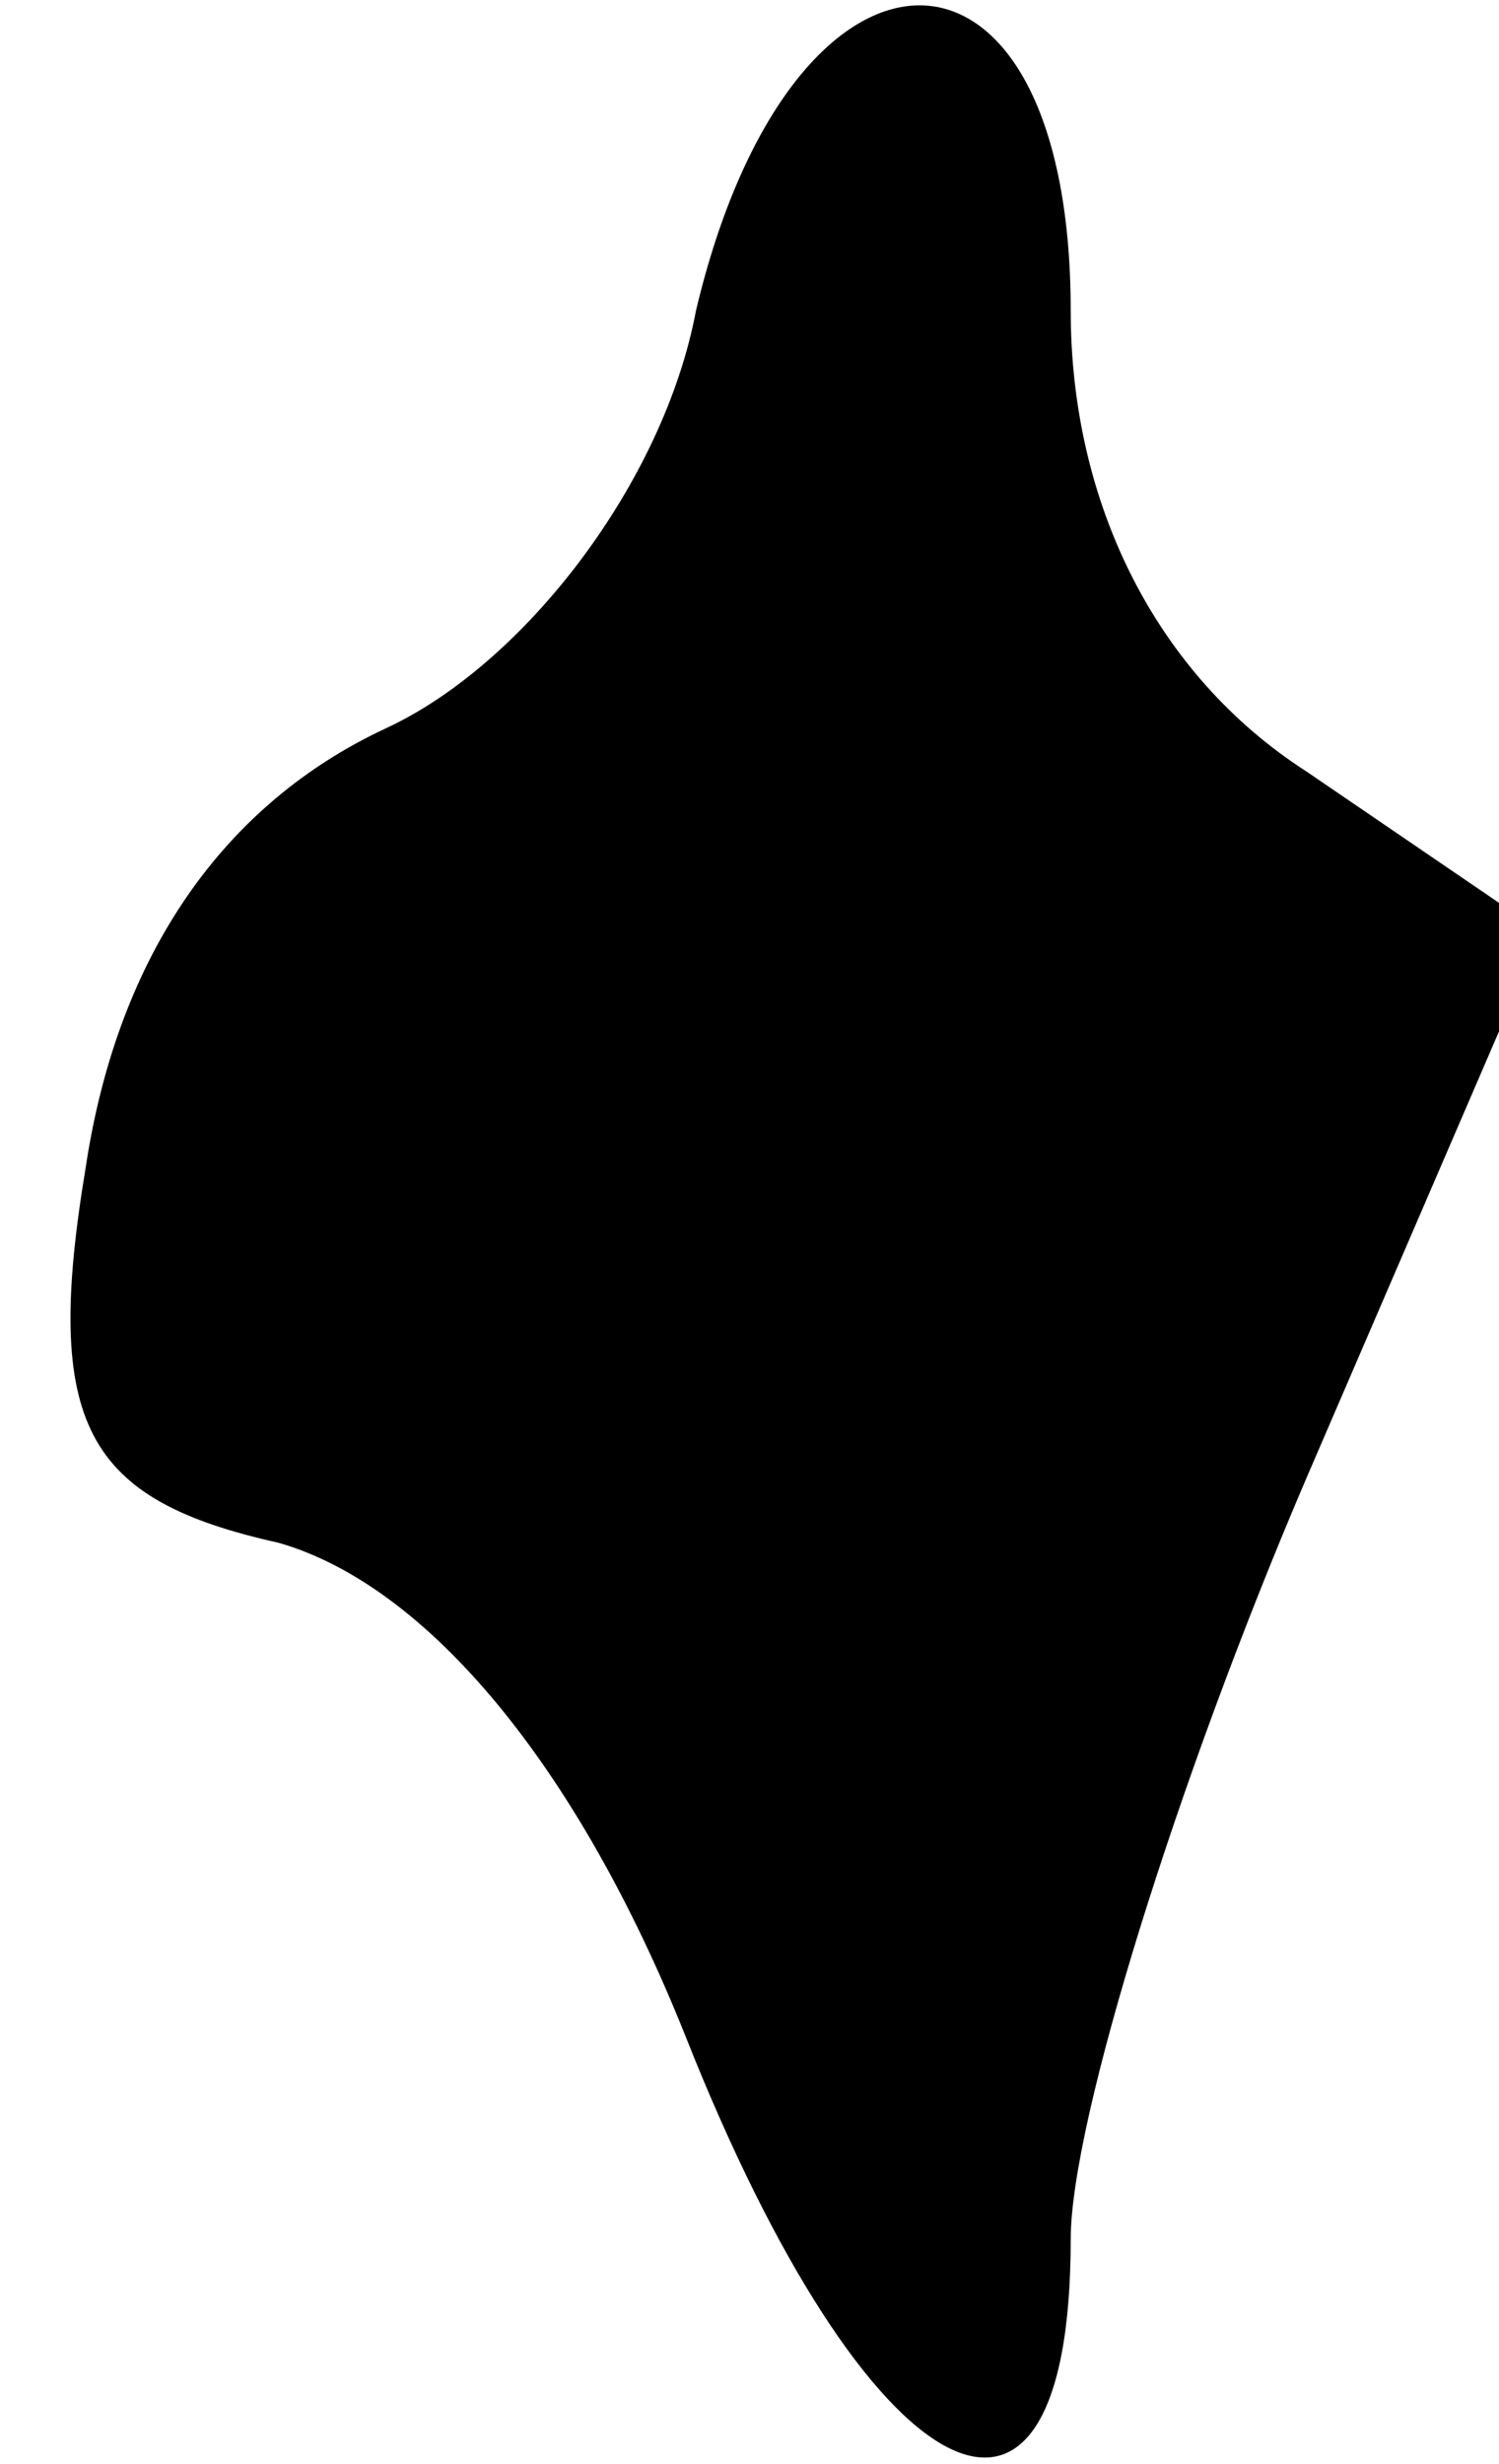 <?xml version="1.0" standalone="no"?>
<!DOCTYPE svg PUBLIC "-//W3C//DTD SVG 20010904//EN"
 "http://www.w3.org/TR/2001/REC-SVG-20010904/DTD/svg10.dtd">
<svg version="1.0" xmlns="http://www.w3.org/2000/svg"
 width="14pt" height="23pt" viewBox="0 0 14 23"
 preserveAspectRatio="xMidYMid meet">
<g transform="translate(0,23) scale(0.1,-0.1)"
fill="#000000" stroke="none">
<path fill="#000000" stroke="none" d="M65 201 c-3 -16 -16 -33 -29 -39 -15
-7 -25 -21 -28 -41 -4 -24 0 -31 18 -35 14 -4 28 -21 38 -46 17 -43 36 -53 36
-19 0 11 10 43 22 71 l22 51 -22 15 c-14 9 -22 25 -22 43 0 38 -26 38 -35 0z"/>
</g>
</svg>
